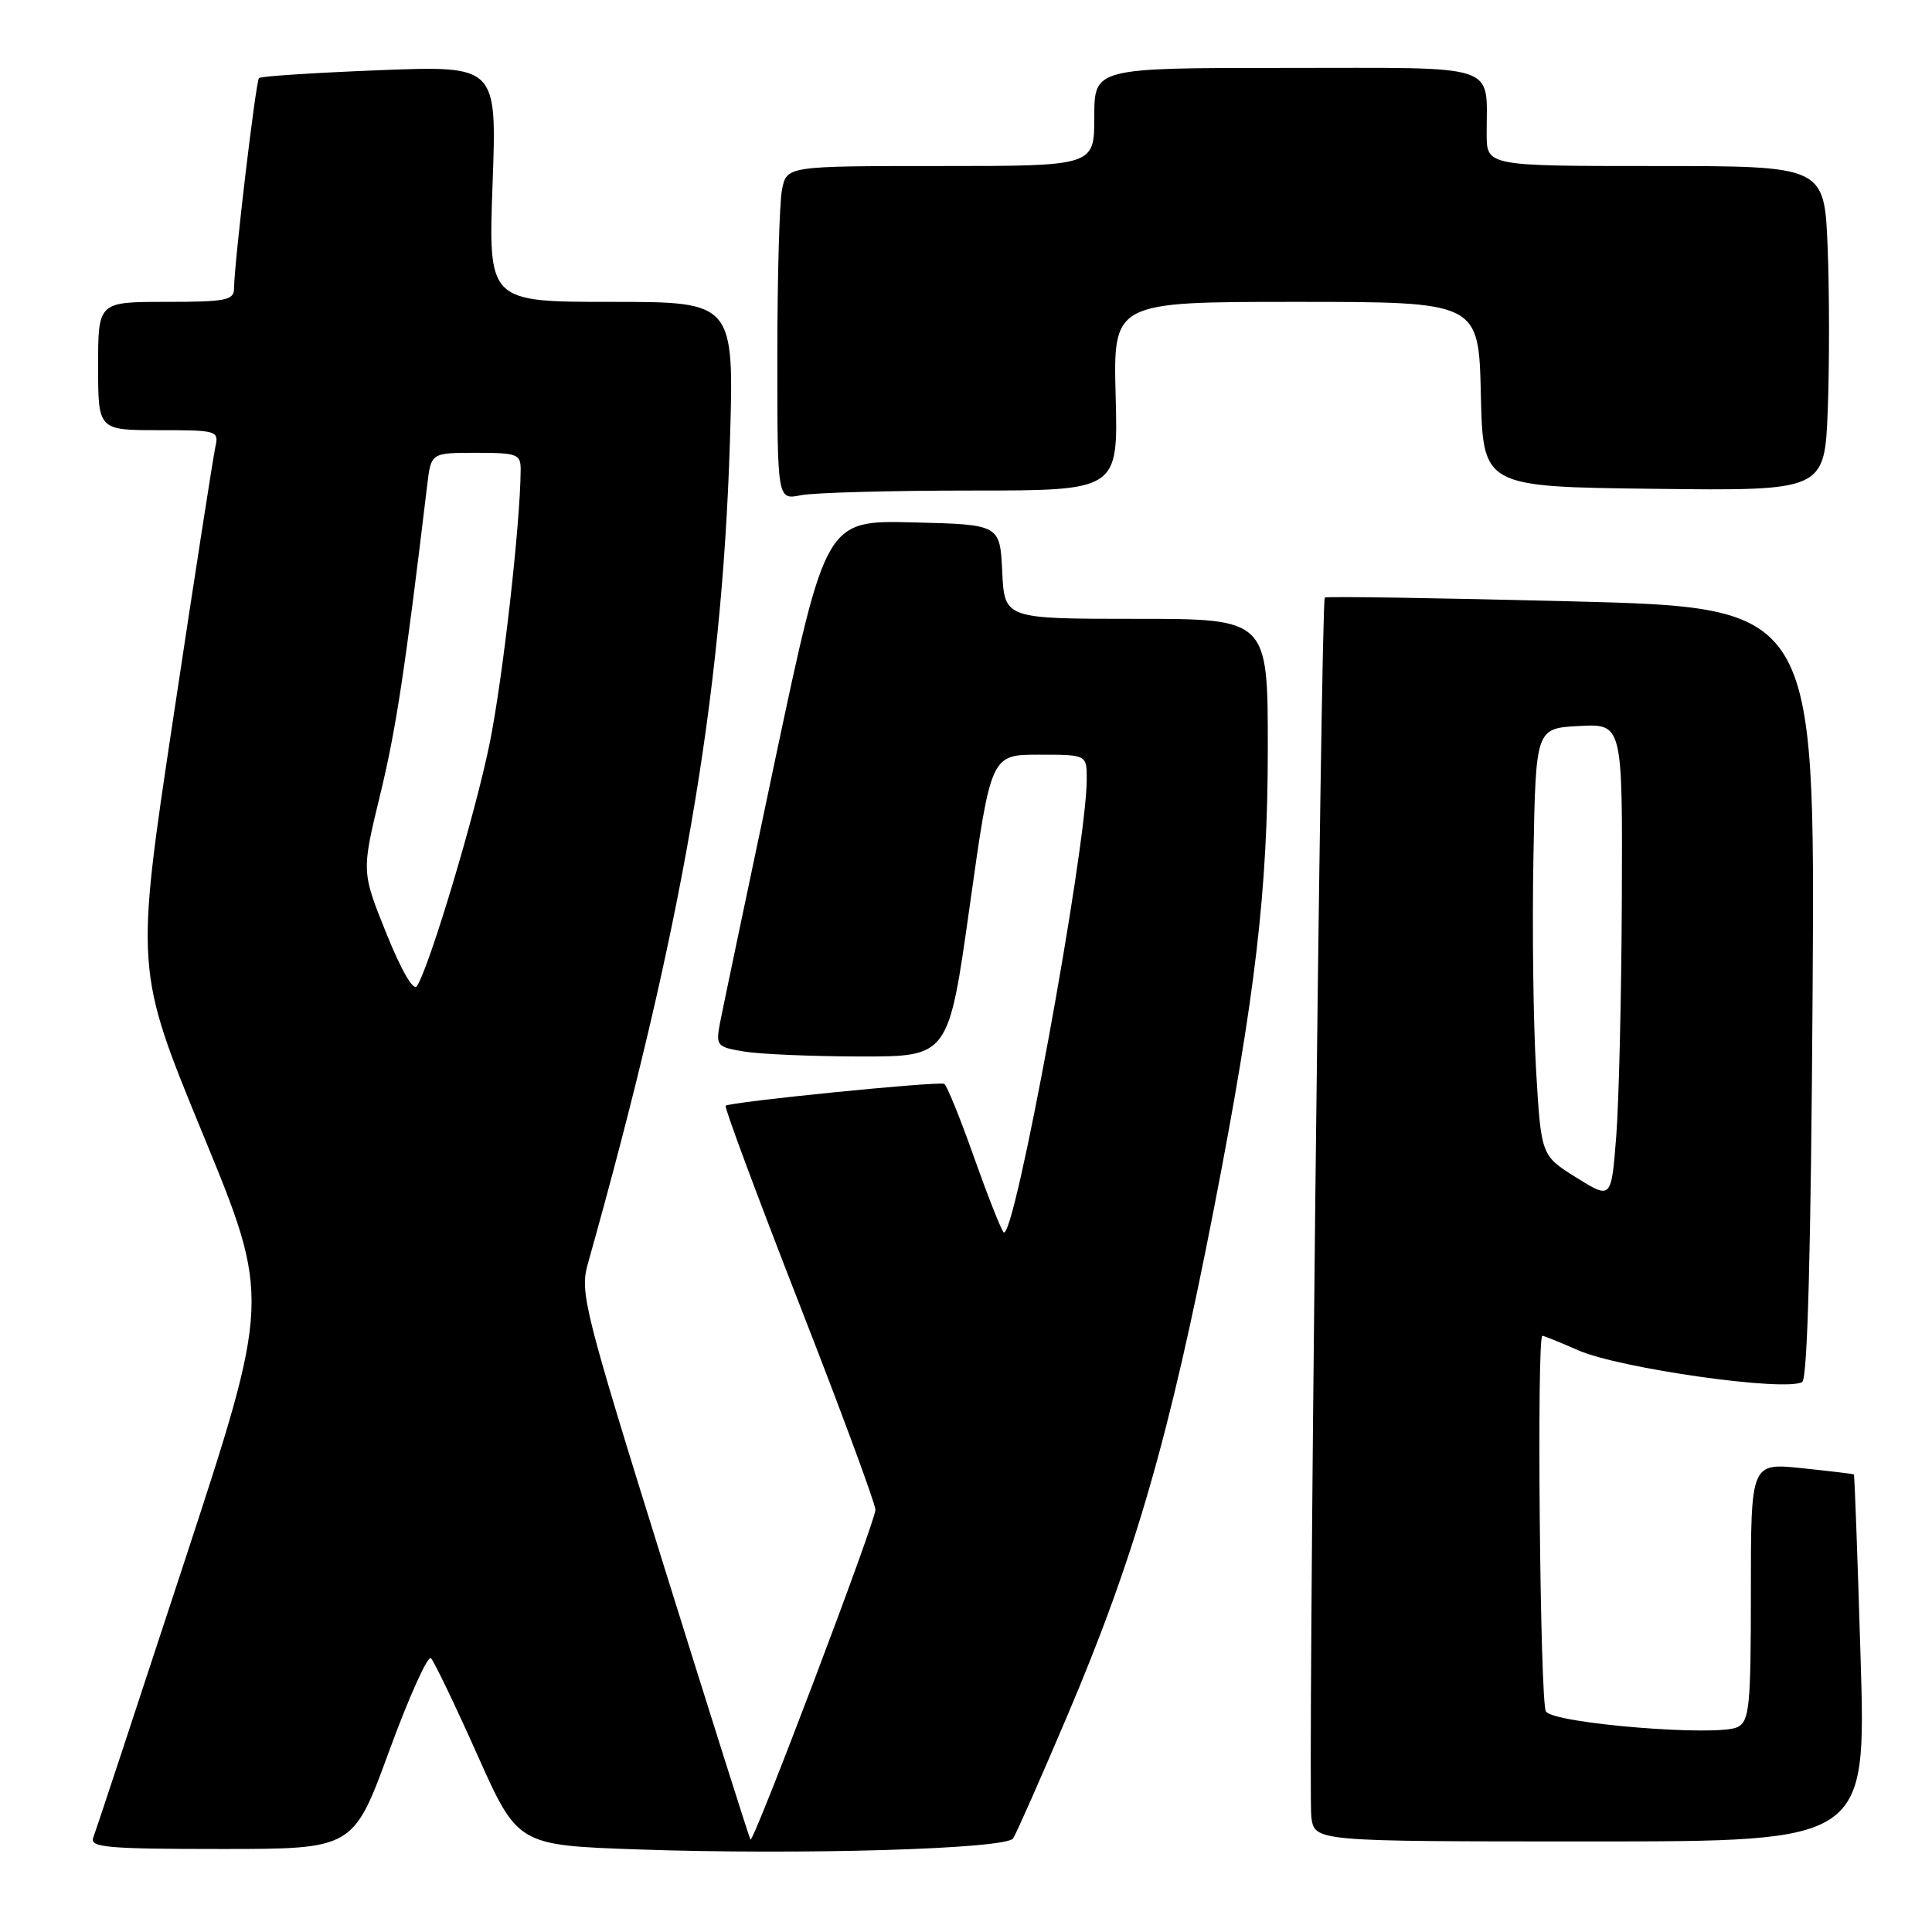 <?xml version="1.0" encoding="UTF-8" standalone="no"?>
<!DOCTYPE svg PUBLIC "-//W3C//DTD SVG 1.1//EN" "http://www.w3.org/Graphics/SVG/1.1/DTD/svg11.dtd" >
<svg xmlns="http://www.w3.org/2000/svg" xmlns:xlink="http://www.w3.org/1999/xlink" version="1.1" viewBox="0 0 256 256">
 <g >
 <path fill="currentColor"
d=" M 134.24 243.60 C 134.65 243.00 137.85 235.75 141.36 227.50 C 150.36 206.35 154.97 190.39 160.88 160.00 C 166.35 131.88 167.99 117.88 167.99 99.25 C 168.00 82.00 168.00 82.00 150.55 82.00 C 133.10 82.00 133.10 82.00 132.80 75.75 C 132.50 69.50 132.50 69.50 120.96 69.22 C 109.43 68.94 109.43 68.94 102.70 100.72 C 99.01 118.20 95.72 133.90 95.39 135.60 C 94.84 138.57 94.98 138.74 98.65 139.34 C 100.77 139.69 107.72 139.98 114.09 139.99 C 125.69 140.00 125.69 140.00 128.50 120.00 C 131.31 100.00 131.31 100.00 137.66 100.00 C 144.00 100.00 144.00 100.00 144.00 103.25 C 143.98 112.40 134.35 164.86 132.98 163.28 C 132.61 162.85 130.83 158.33 129.02 153.23 C 127.22 148.13 125.46 143.81 125.12 143.62 C 124.40 143.23 96.67 146.01 96.15 146.52 C 95.96 146.71 100.35 158.51 105.90 172.75 C 111.46 186.98 116.00 199.27 116.00 200.06 C 116.01 201.60 99.86 244.20 99.44 243.76 C 99.31 243.62 94.15 227.30 87.97 207.50 C 77.40 173.58 76.82 171.27 77.88 167.50 C 90.40 122.99 95.64 92.72 96.71 58.75 C 97.29 40.00 97.29 40.00 81.00 40.00 C 64.70 40.00 64.70 40.00 65.27 24.35 C 65.84 8.70 65.84 8.70 50.30 9.30 C 41.75 9.64 34.56 10.10 34.32 10.34 C 33.89 10.77 31.03 34.90 31.01 38.25 C 31.00 39.79 29.90 40.00 22.00 40.00 C 13.00 40.00 13.00 40.00 13.00 48.50 C 13.00 57.00 13.00 57.00 21.02 57.00 C 28.82 57.00 29.02 57.06 28.53 59.25 C 28.26 60.49 25.75 76.57 22.98 95.00 C 17.92 128.50 17.92 128.50 26.89 150.30 C 35.86 172.10 35.86 172.10 24.39 207.07 C 18.08 226.31 12.66 242.71 12.35 243.52 C 11.87 244.79 14.27 245.00 29.30 245.00 C 46.82 245.00 46.82 245.00 51.58 231.98 C 54.21 224.81 56.69 219.30 57.11 219.73 C 57.53 220.15 60.29 225.90 63.24 232.50 C 68.60 244.50 68.60 244.50 84.55 245.06 C 106.09 245.81 133.30 245.01 134.24 243.60 Z  M 246.54 219.75 C 246.14 206.41 245.74 195.44 245.65 195.37 C 245.57 195.30 242.46 194.93 238.75 194.54 C 232.00 193.84 232.00 193.84 232.00 210.89 C 232.00 226.11 231.81 228.03 230.25 228.84 C 227.71 230.16 205.86 228.38 204.84 226.78 C 204.06 225.55 203.61 177.00 204.37 177.00 C 204.58 177.00 206.72 177.86 209.12 178.92 C 214.61 181.33 236.65 184.45 238.80 183.12 C 239.51 182.69 239.96 165.77 240.18 131.49 C 240.50 80.50 240.50 80.50 208.16 79.68 C 190.37 79.23 175.69 79.00 175.54 79.18 C 175.03 79.79 173.29 237.63 173.76 240.82 C 174.23 244.00 174.23 244.00 210.75 244.00 C 247.27 244.00 247.27 244.00 246.54 219.75 Z  M 128.71 65.00 C 148.16 65.00 148.16 65.00 147.83 52.50 C 147.50 40.00 147.50 40.00 171.72 40.00 C 195.94 40.00 195.94 40.00 196.22 52.25 C 196.50 64.50 196.50 64.50 219.14 64.77 C 241.77 65.04 241.77 65.04 242.19 54.27 C 242.41 48.35 242.41 38.66 242.17 32.75 C 241.74 22.00 241.74 22.00 219.37 22.00 C 197.00 22.00 197.00 22.00 196.99 17.75 C 196.96 8.27 199.16 9.00 170.38 9.00 C 145.00 9.00 145.00 9.00 145.00 15.50 C 145.00 22.00 145.00 22.00 124.62 22.00 C 104.25 22.00 104.25 22.00 103.62 25.12 C 103.28 26.84 103.00 36.80 103.00 47.25 C 103.00 66.25 103.00 66.25 106.12 65.62 C 107.84 65.28 118.01 65.00 128.71 65.00 Z  M 51.19 123.67 C 47.90 115.50 47.90 115.50 50.37 105.32 C 52.49 96.59 53.67 88.80 56.61 64.25 C 57.12 60.00 57.12 60.00 63.06 60.00 C 68.56 60.00 69.00 60.17 68.99 62.25 C 68.96 69.28 66.63 89.88 64.89 98.46 C 63.00 107.80 56.93 128.07 55.24 130.67 C 54.78 131.37 53.17 128.58 51.19 123.67 Z  M 208.85 156.02 C 204.21 153.12 204.21 153.12 203.54 141.81 C 203.17 135.59 203.01 122.85 203.19 113.50 C 203.50 96.50 203.50 96.50 209.25 96.20 C 215.00 95.90 215.00 95.90 214.90 119.20 C 214.85 132.02 214.51 146.19 214.15 150.71 C 213.50 158.92 213.50 158.92 208.85 156.02 Z "/>
</g>
</svg>